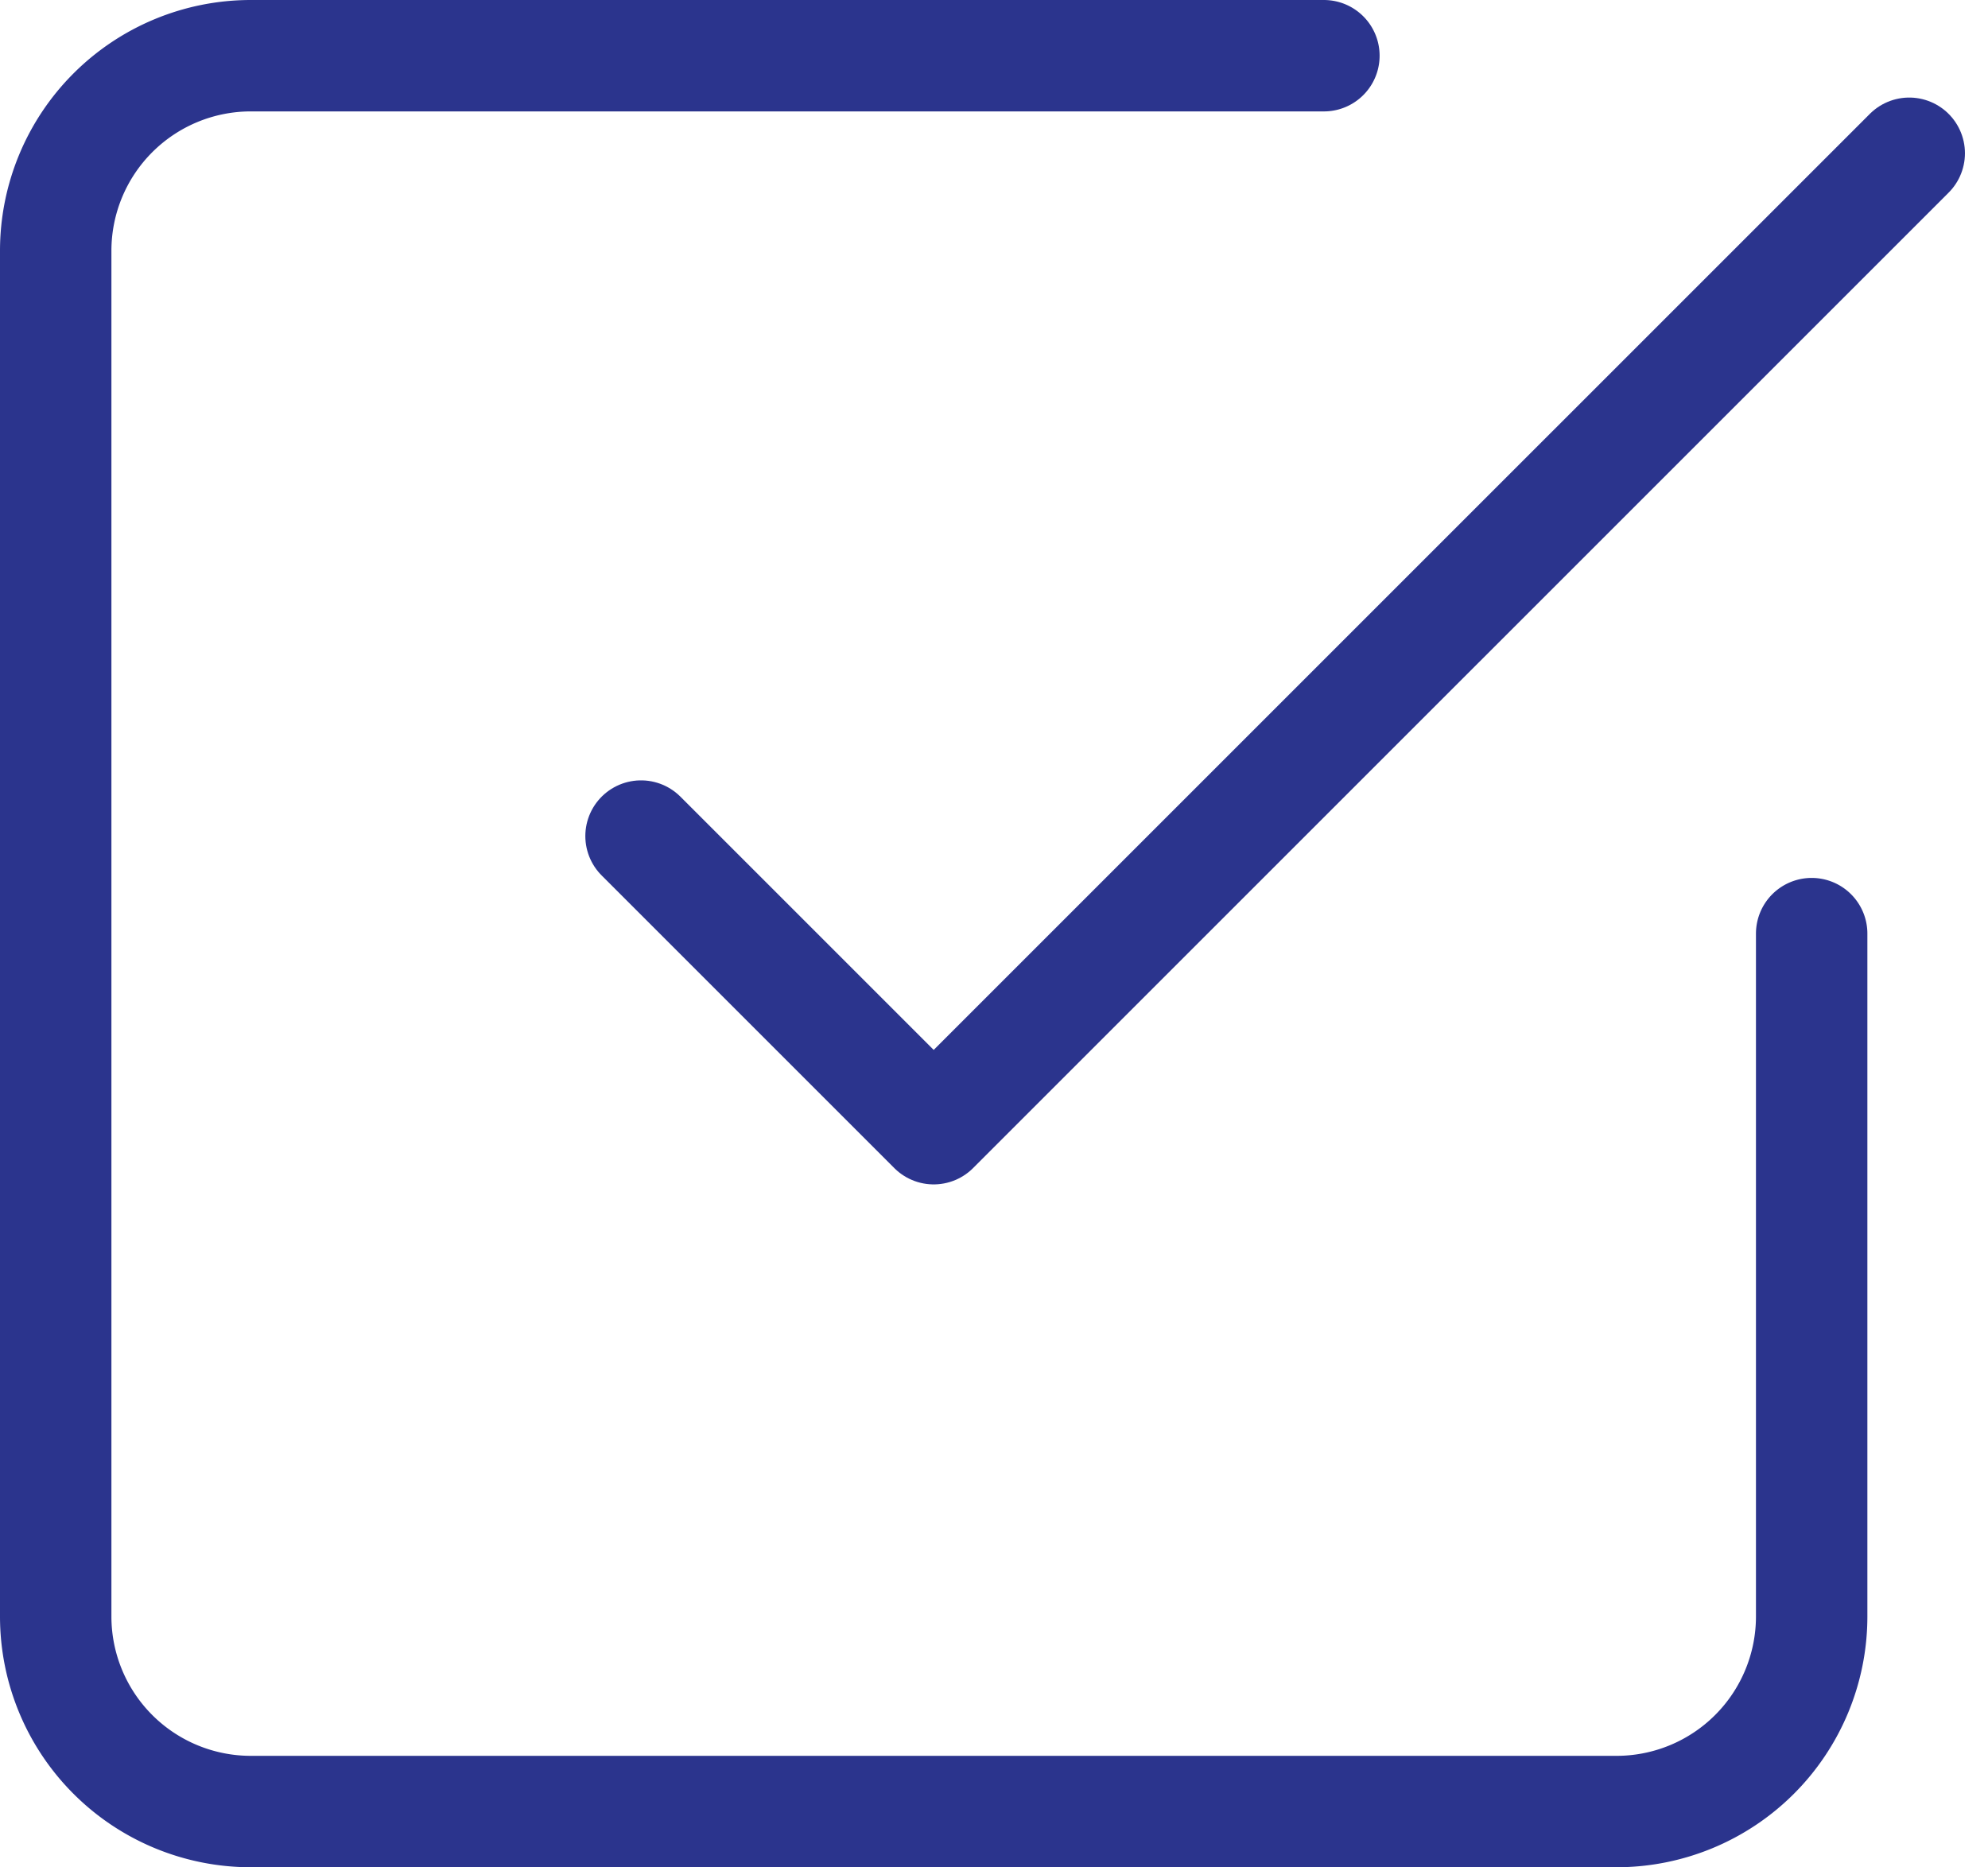 <svg xmlns="http://www.w3.org/2000/svg" width="53.53" height="50.282" viewBox="0 0 53.53 50.282">
  <g id="Icon_feather-check-square" data-name="Icon feather-check-square" transform="translate(-3 -3)">
    <path id="Path_38" data-name="Path 38" d="M13.5,24.387l7.88,7.88L47.648,6" transform="translate(6.761 1.127)" fill="none" stroke="#2b348d" stroke-linecap="round" stroke-linejoin="round" stroke-width="3"/>
    <path id="Path_39" data-name="Path 39" d="M51.782,28.141V46.528a5.254,5.254,0,0,1-5.254,5.254H9.754A5.254,5.254,0,0,1,4.5,46.528V9.754A5.254,5.254,0,0,1,9.754,4.5H38.648" transform="translate(0 0)" fill="none" stroke="#2b348d" stroke-linecap="round" stroke-linejoin="round" stroke-width="3"/>
  </g>
</svg>
